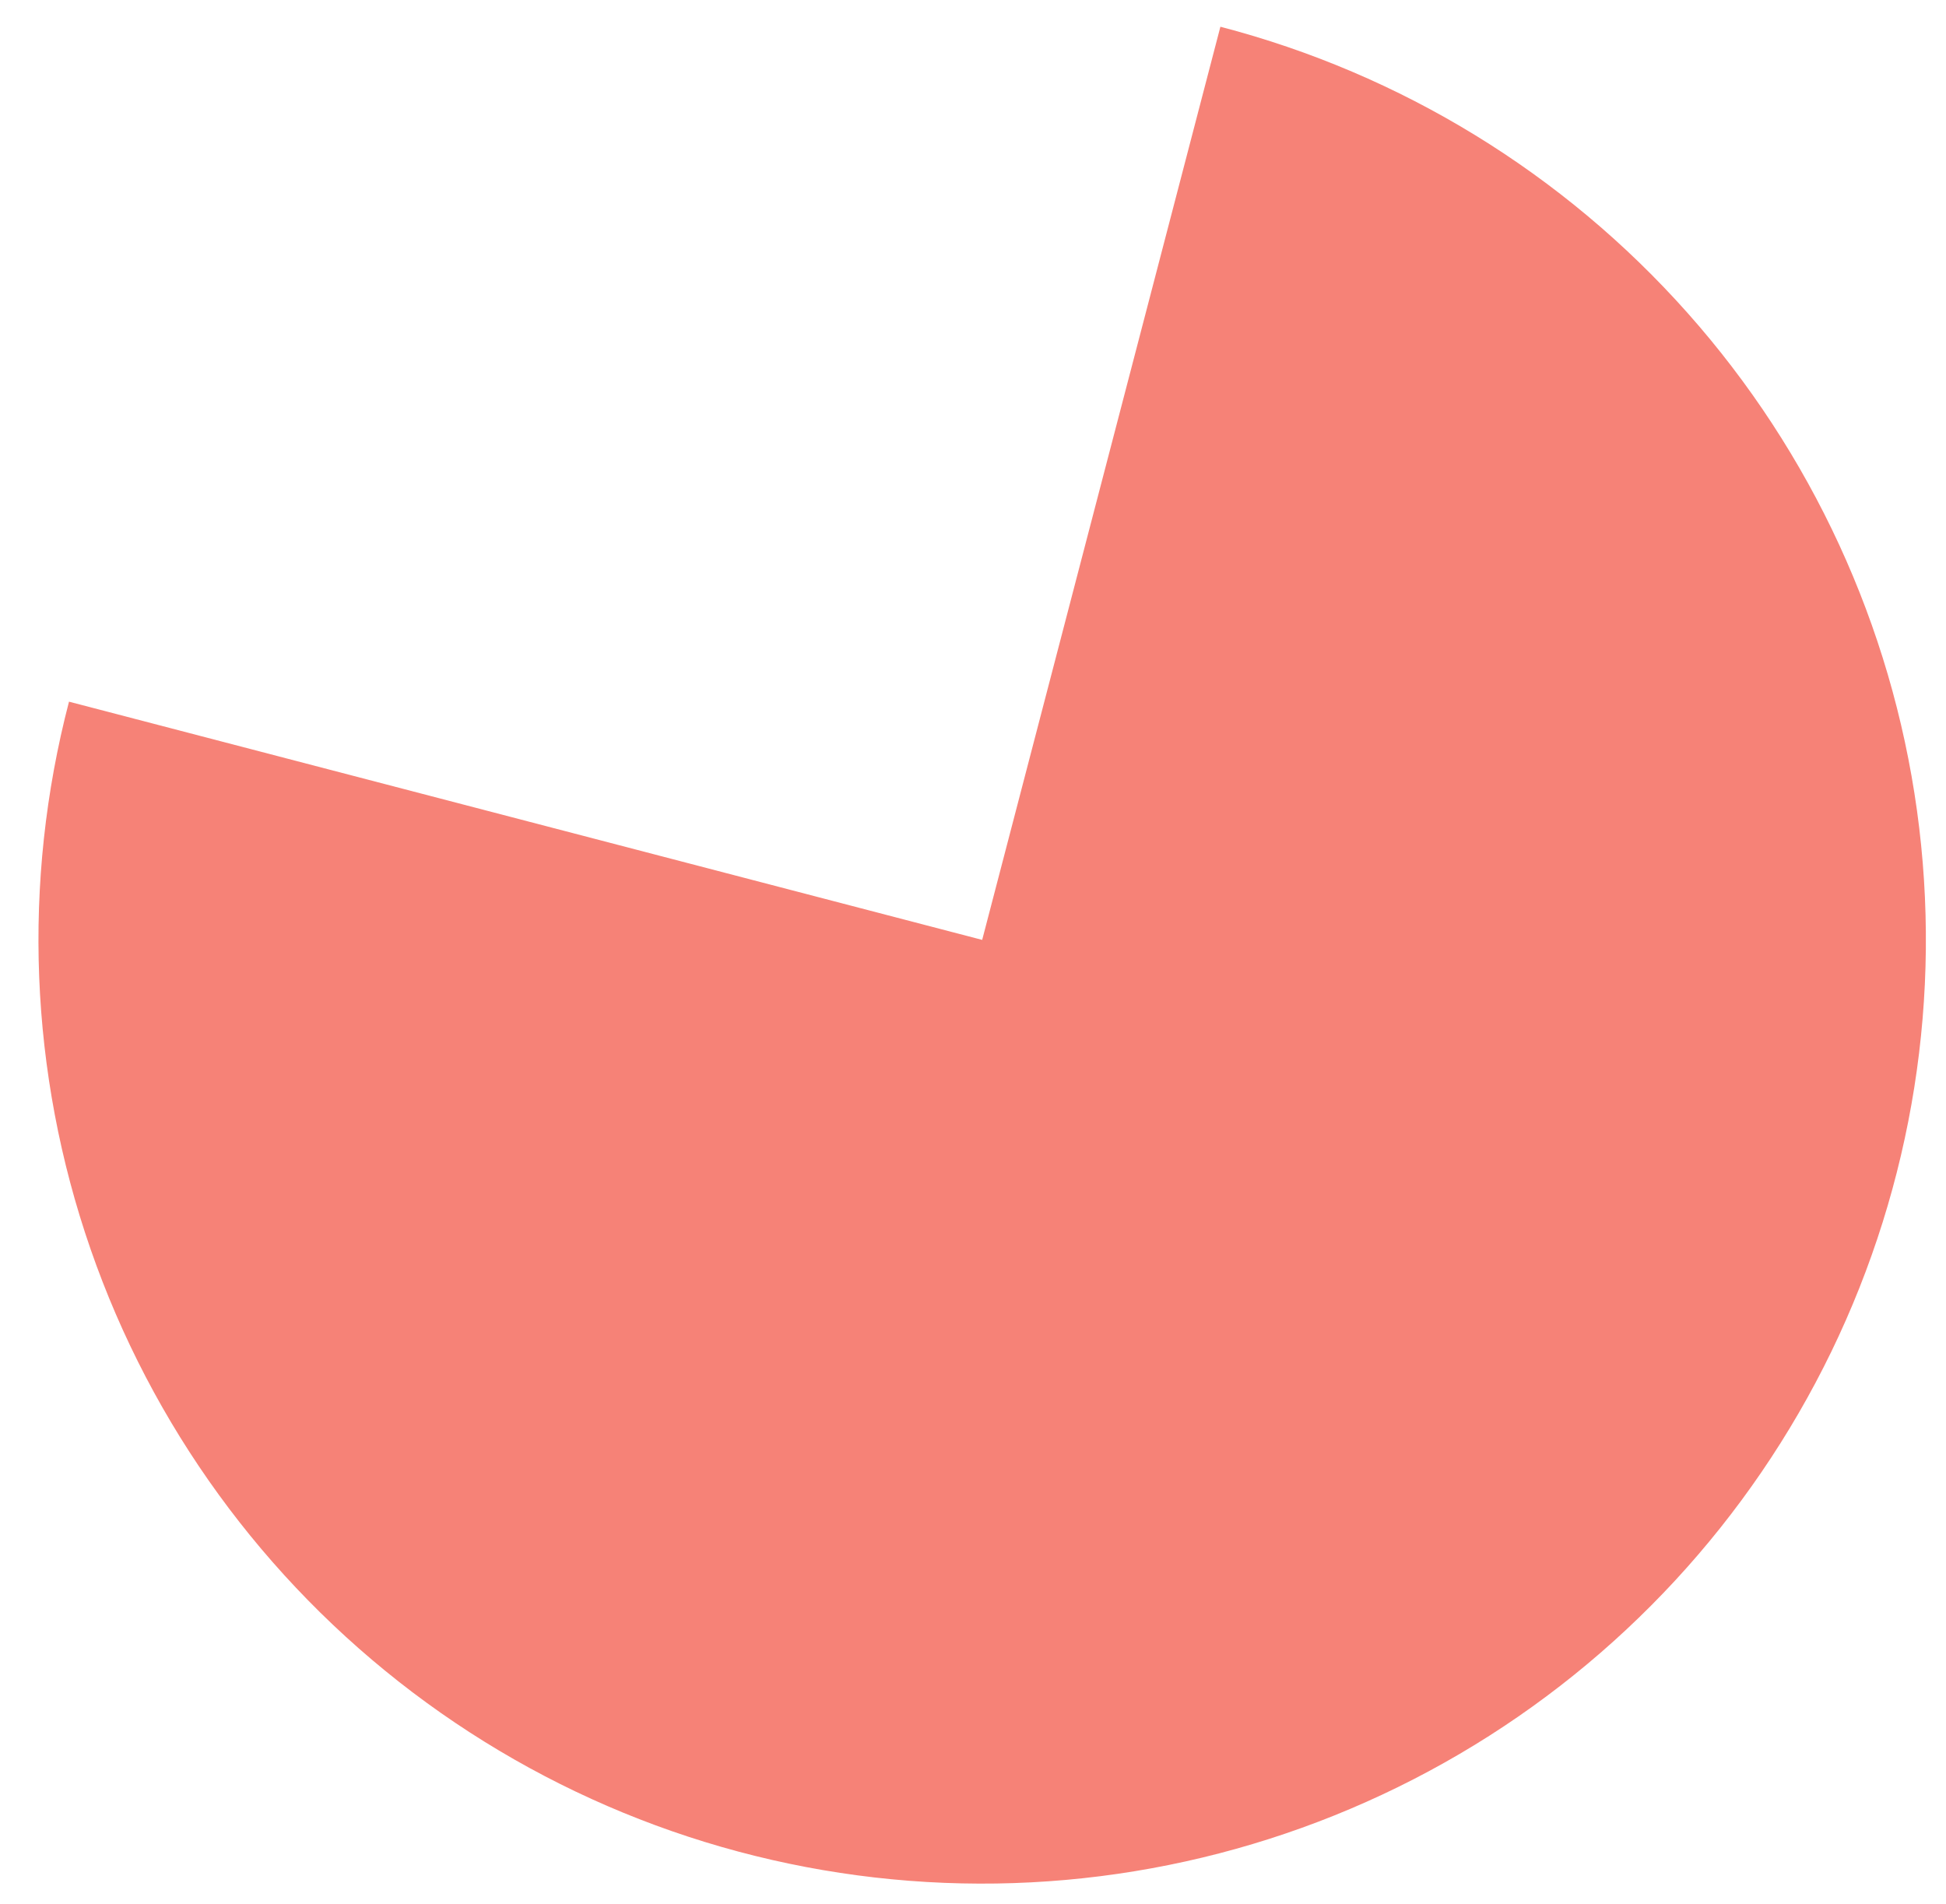 <svg width="46" height="45" viewBox="0 0 46 45" fill="none" xmlns="http://www.w3.org/2000/svg">
<path opacity="0.6" d="M28.848 0.632C33.117 1.745 36.96 4.1 39.891 7.398C42.822 10.696 44.709 14.789 45.314 19.159C45.919 23.53 45.214 27.981 43.289 31.951C41.363 35.921 38.304 39.231 34.498 41.462C30.692 43.693 26.309 44.746 21.905 44.486C17.5 44.227 13.272 42.667 9.754 40.004C6.236 37.341 3.586 33.695 2.141 29.527C0.695 25.358 0.518 20.855 1.631 16.586L23.217 22.217L28.848 0.632Z" fill="#F02F1D"/>
</svg>
